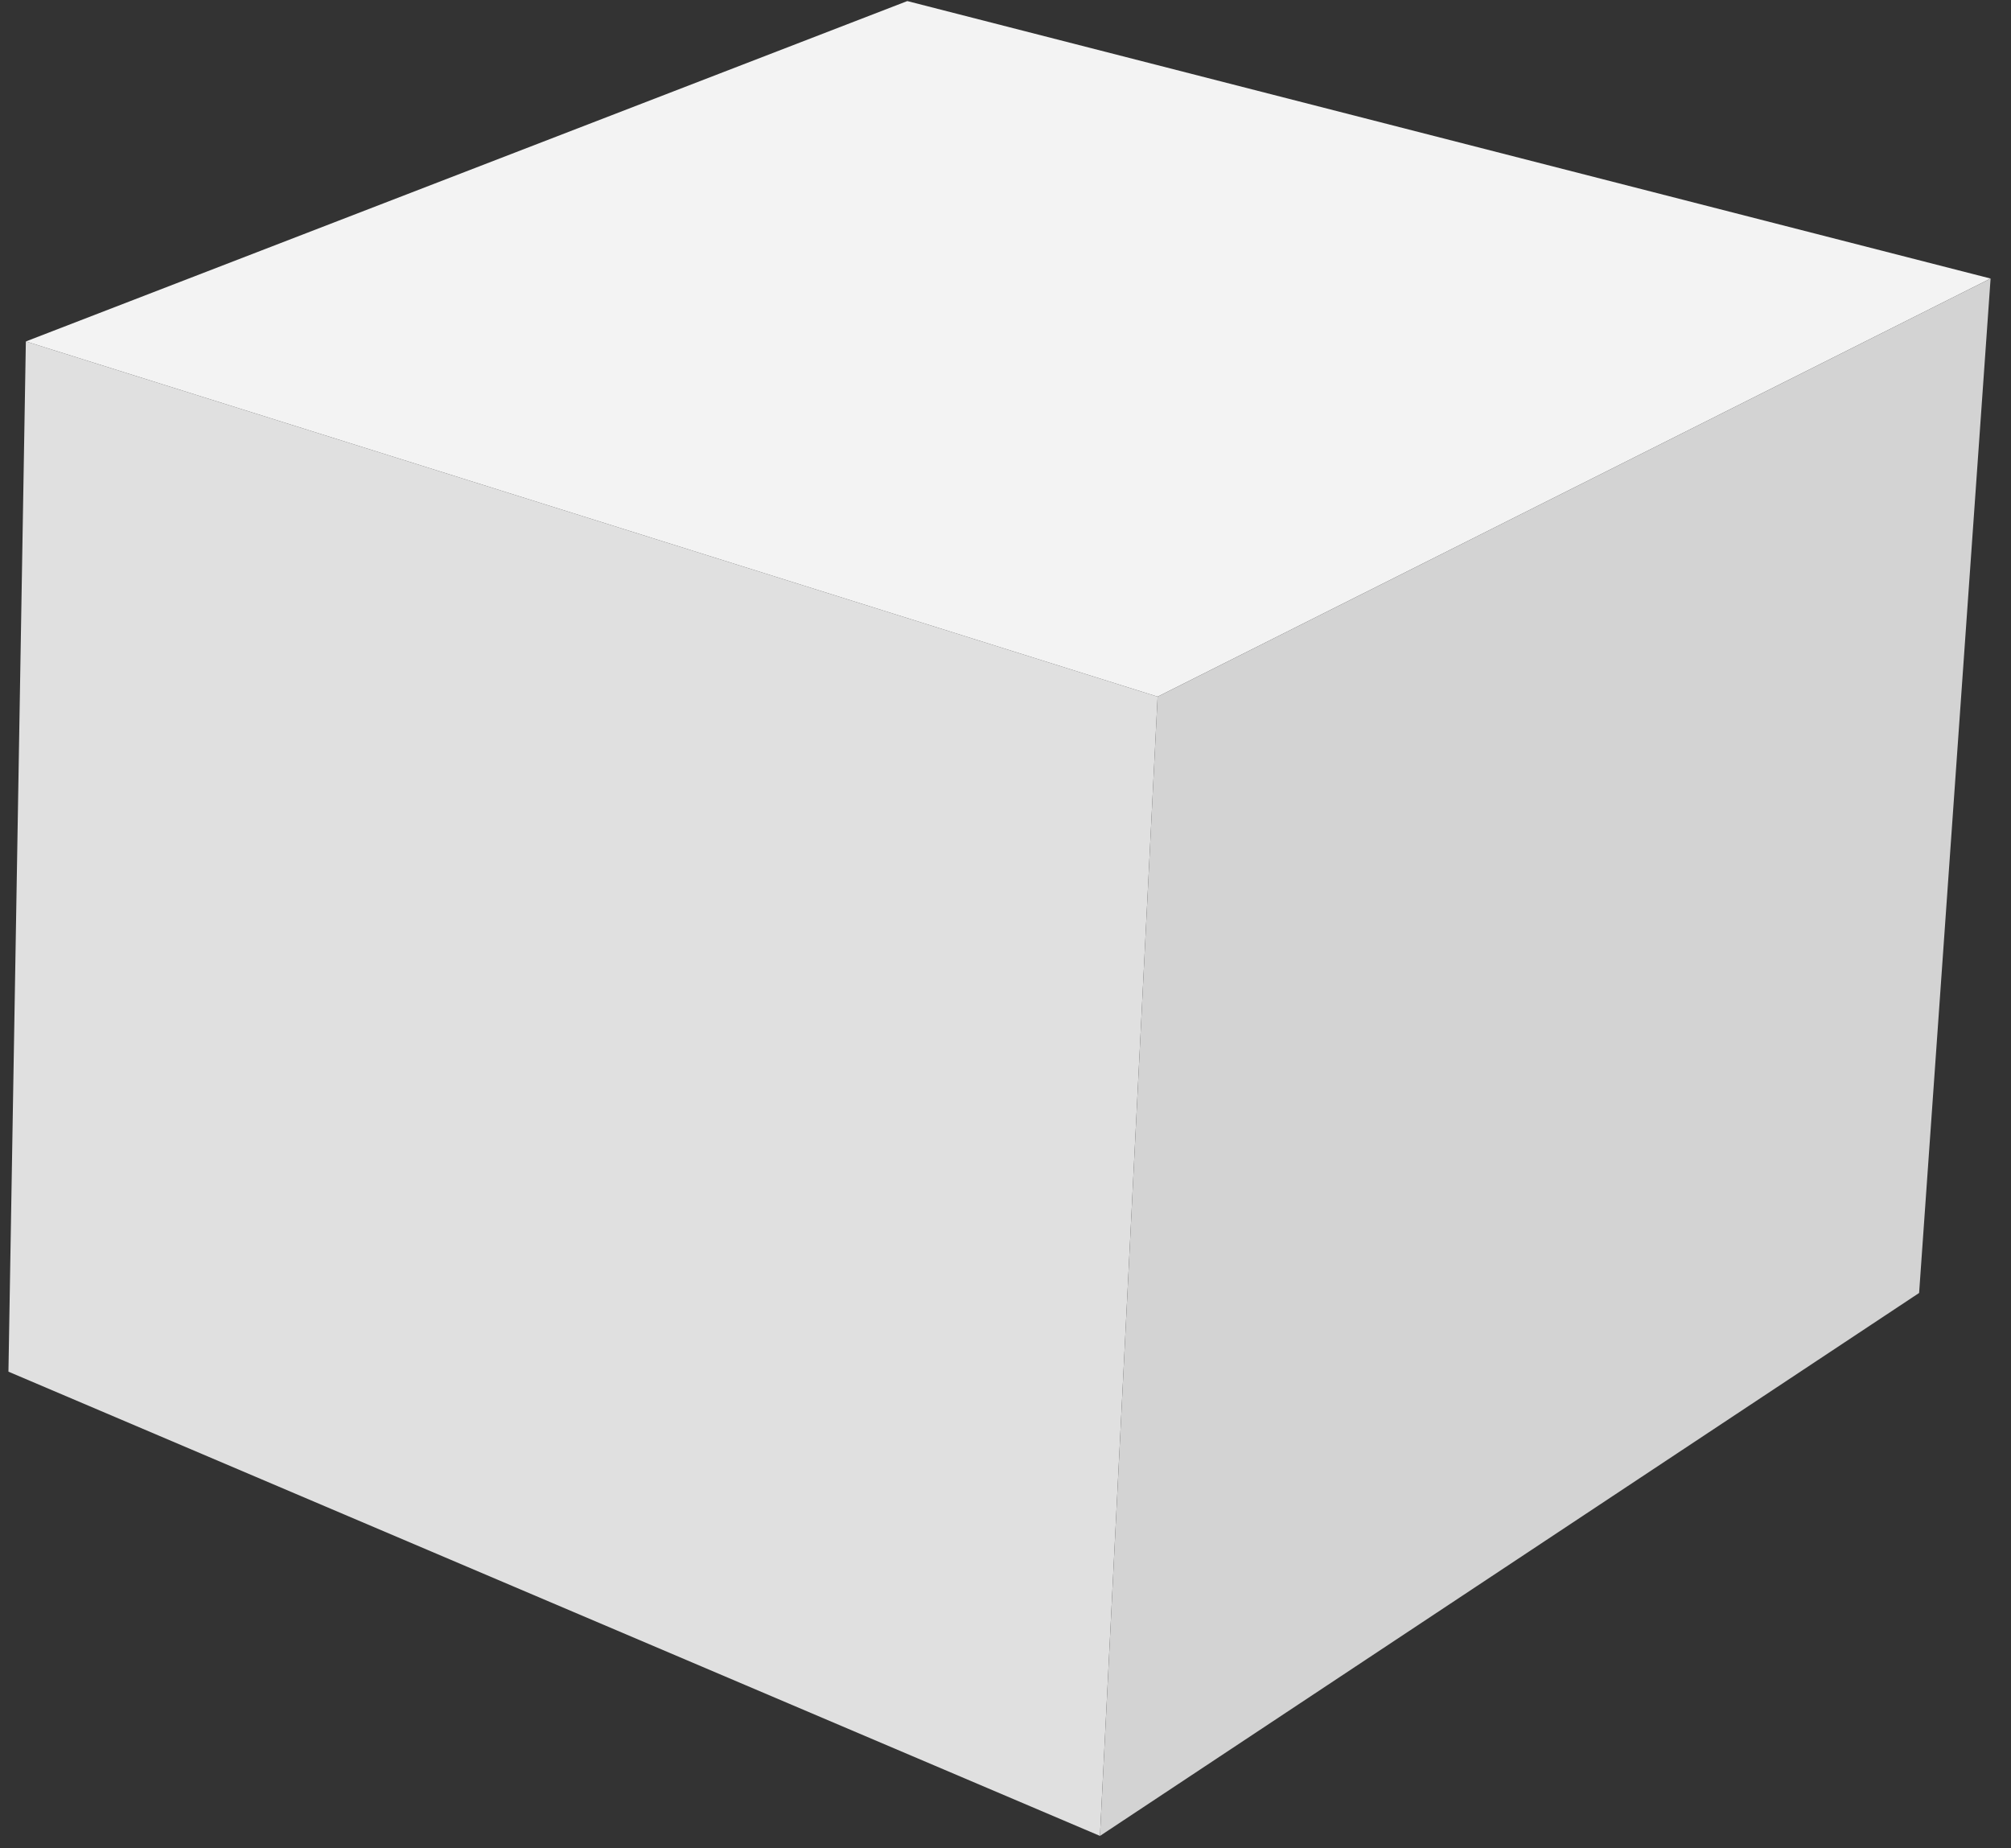 <svg xmlns="http://www.w3.org/2000/svg" xmlns:xlink="http://www.w3.org/1999/xlink" width="111" height="102" viewBox="0 0 111 102">
    <rect x="0" y="0" width="111" height="102" fill="#333333" stroke="none"/>
    <defs>
        <path id="a" d="M0 0h130v159H0z"/>
    </defs>
    <g fill="none" fill-rule="evenodd" transform="translate(-10 -29)">
        <mask id="b" fill="#fff">
            <use xlink:href="#a"/>
        </mask>
        <g mask="url(#b)">
            <path fill="#E0E0E0" d="M10.466 104.699l60.248 25.62 3.183-62.872-62.47-19.604z"/>
            <path fill="#F3F3F3" d="M60.08 29.059L11.428 47.843l62.469 19.604 45.976-23.075z"/>
            <path fill="#D3D3D3" d="M73.897 67.447l-3.182 62.873 45.213-29.964 3.945-55.977v-.007z"/>
        </g>
    </g>
</svg>
